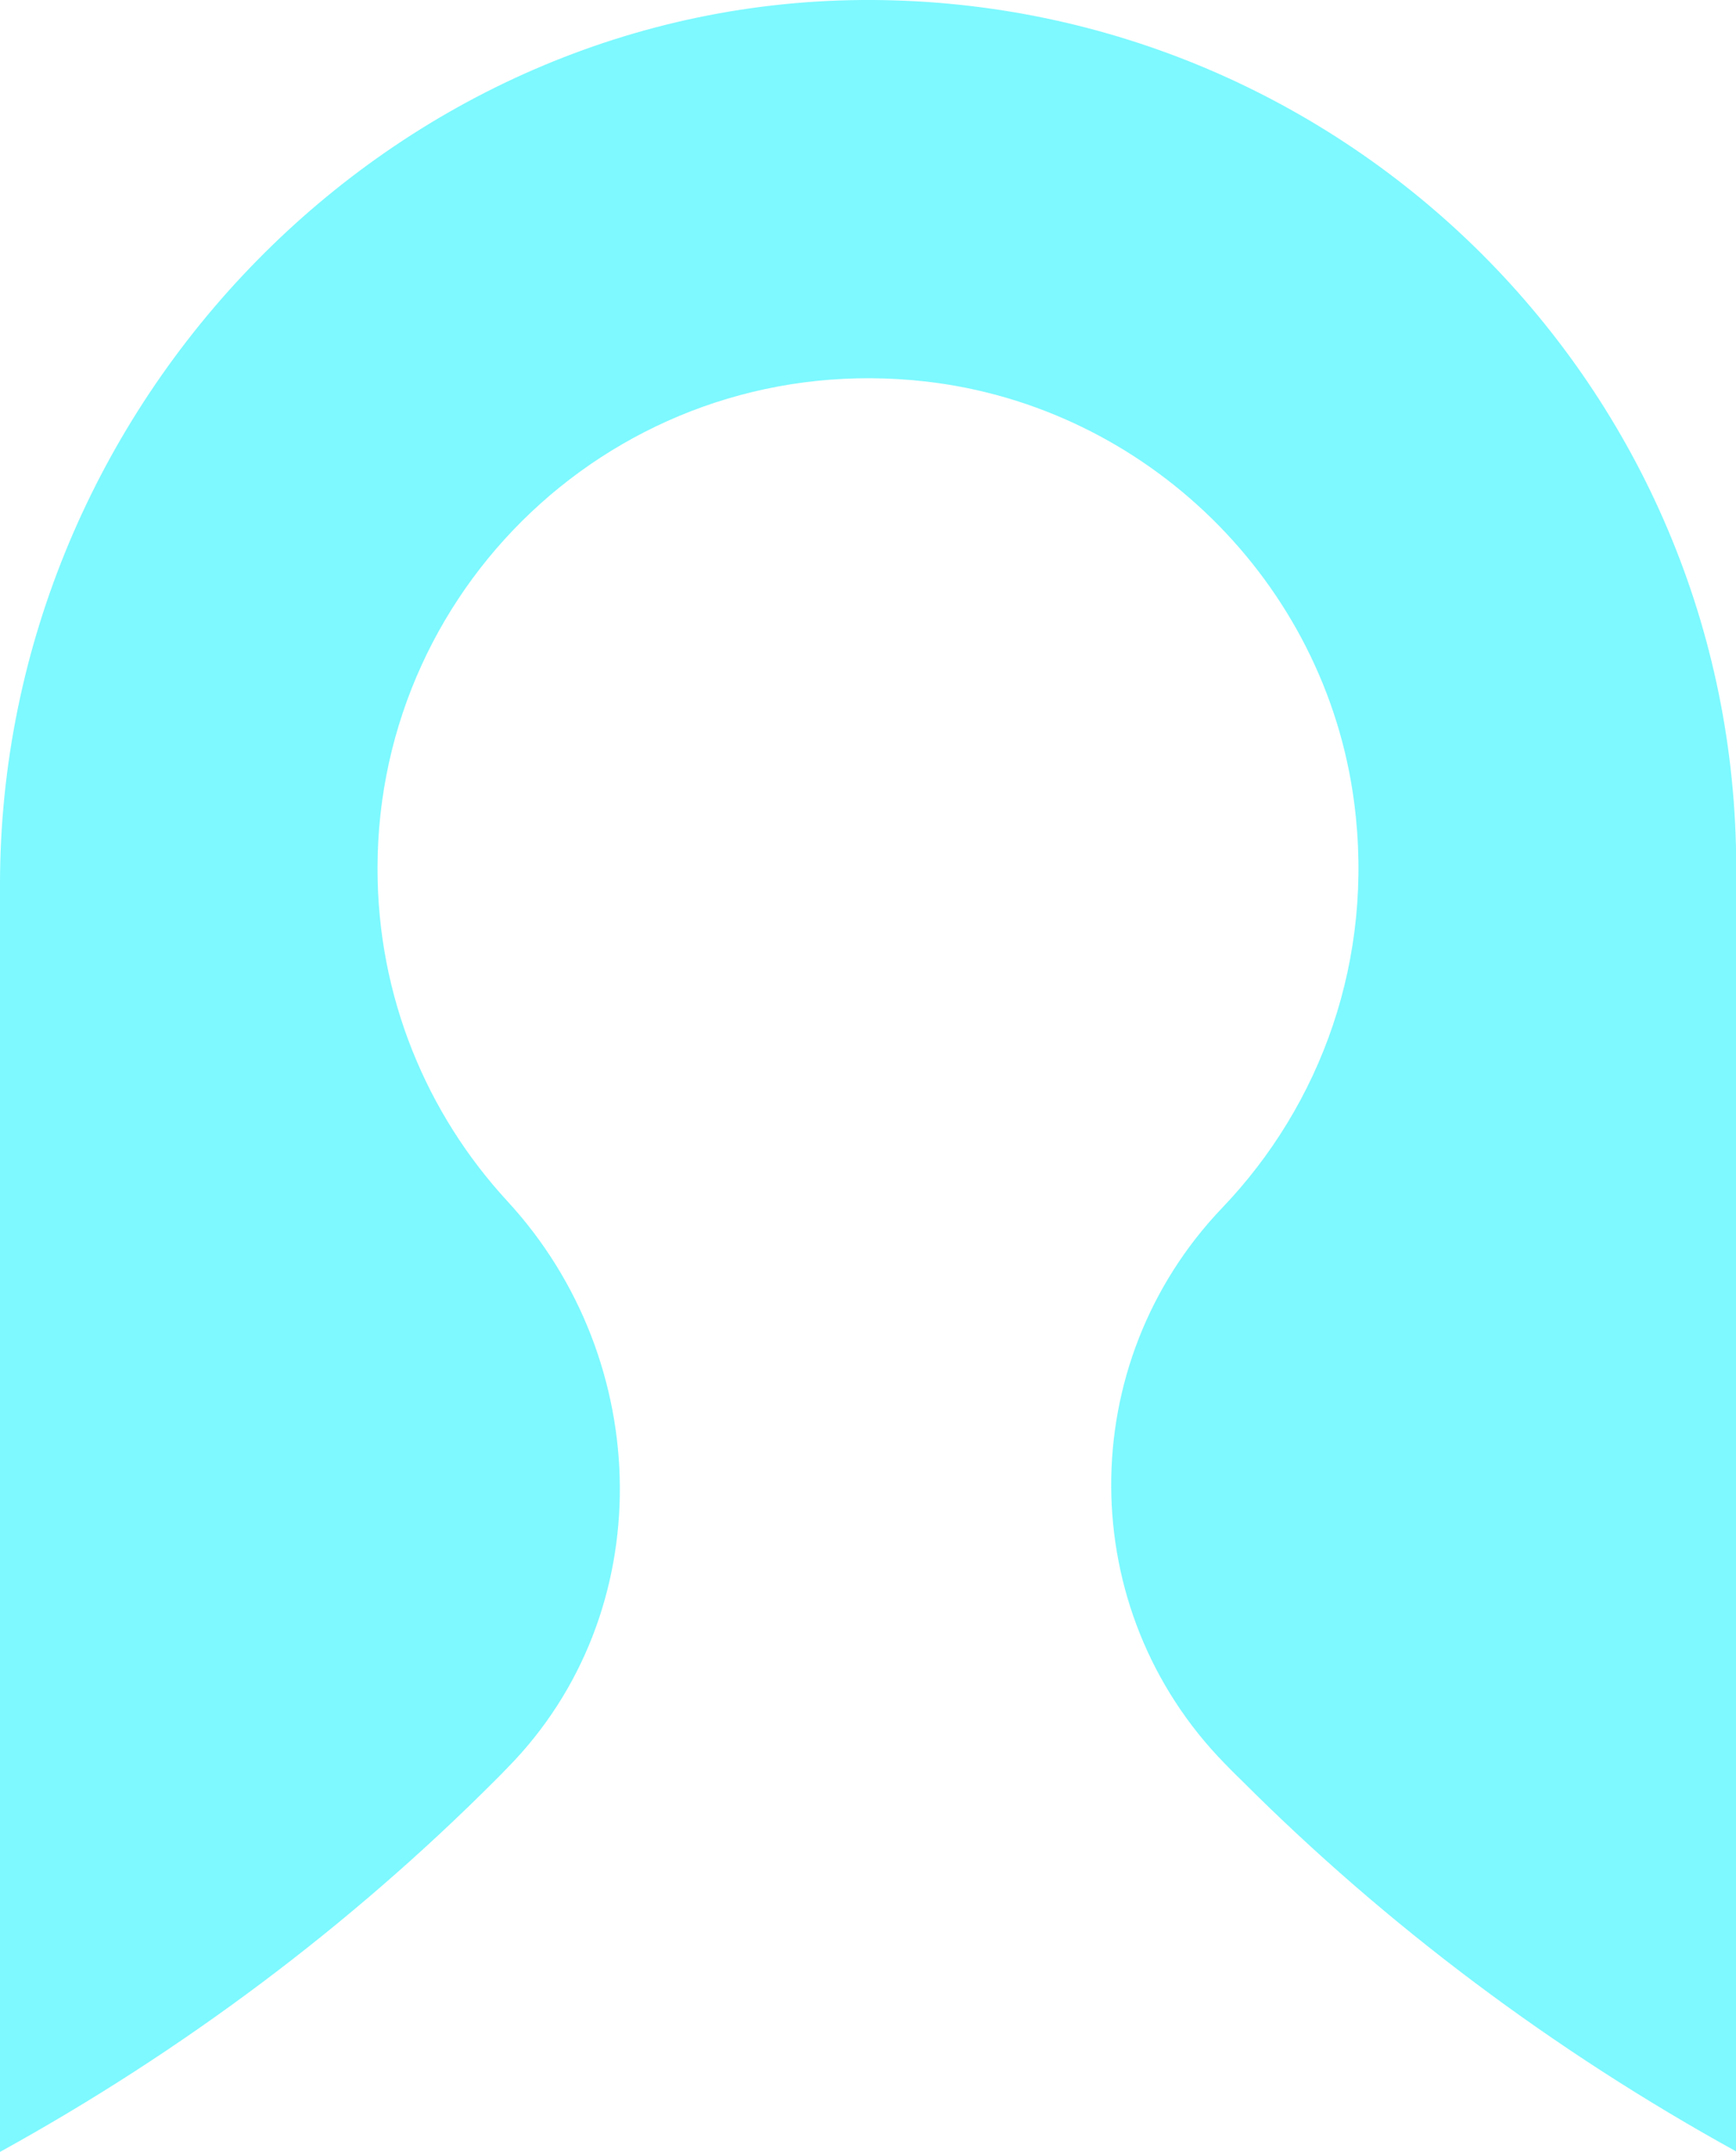<?xml version="1.0" encoding="UTF-8"?>
<svg id="Layer_2" data-name="Layer 2" xmlns="http://www.w3.org/2000/svg" viewBox="0 0 76.06 94.25">
  <defs>
    <style>
      .cls-1 {
        fill: #7df9ff;
      }
    </style>
  </defs>
  <g id="Layer_1-2" data-name="Layer 1">
    <path class="cls-1" d="m38.25,0C17.21-.12,0,17.7,0,38.74v55.51c8-4.41,15.32-9.89,21.71-16.29.17-.17.35-.35.52-.53,6.68-6.78,6.46-17.82,0-24.82-3.53-3.83-5.69-8.94-5.69-14.57,0-12.7,11.03-22.81,24.03-21.33,9.67,1.11,17.5,8.78,18.76,18.43.9,6.89-1.47,13.25-5.77,17.75-6.53,6.82-6.5,17.61.1,24.35.23.24.46.47.7.7,6.39,6.4,13.71,11.88,21.71,16.29v-56.22c0-10.51-4.26-20.01-11.15-26.89C58.09,4.31,48.66.06,38.25,0Z"/>
  </g>
</svg>